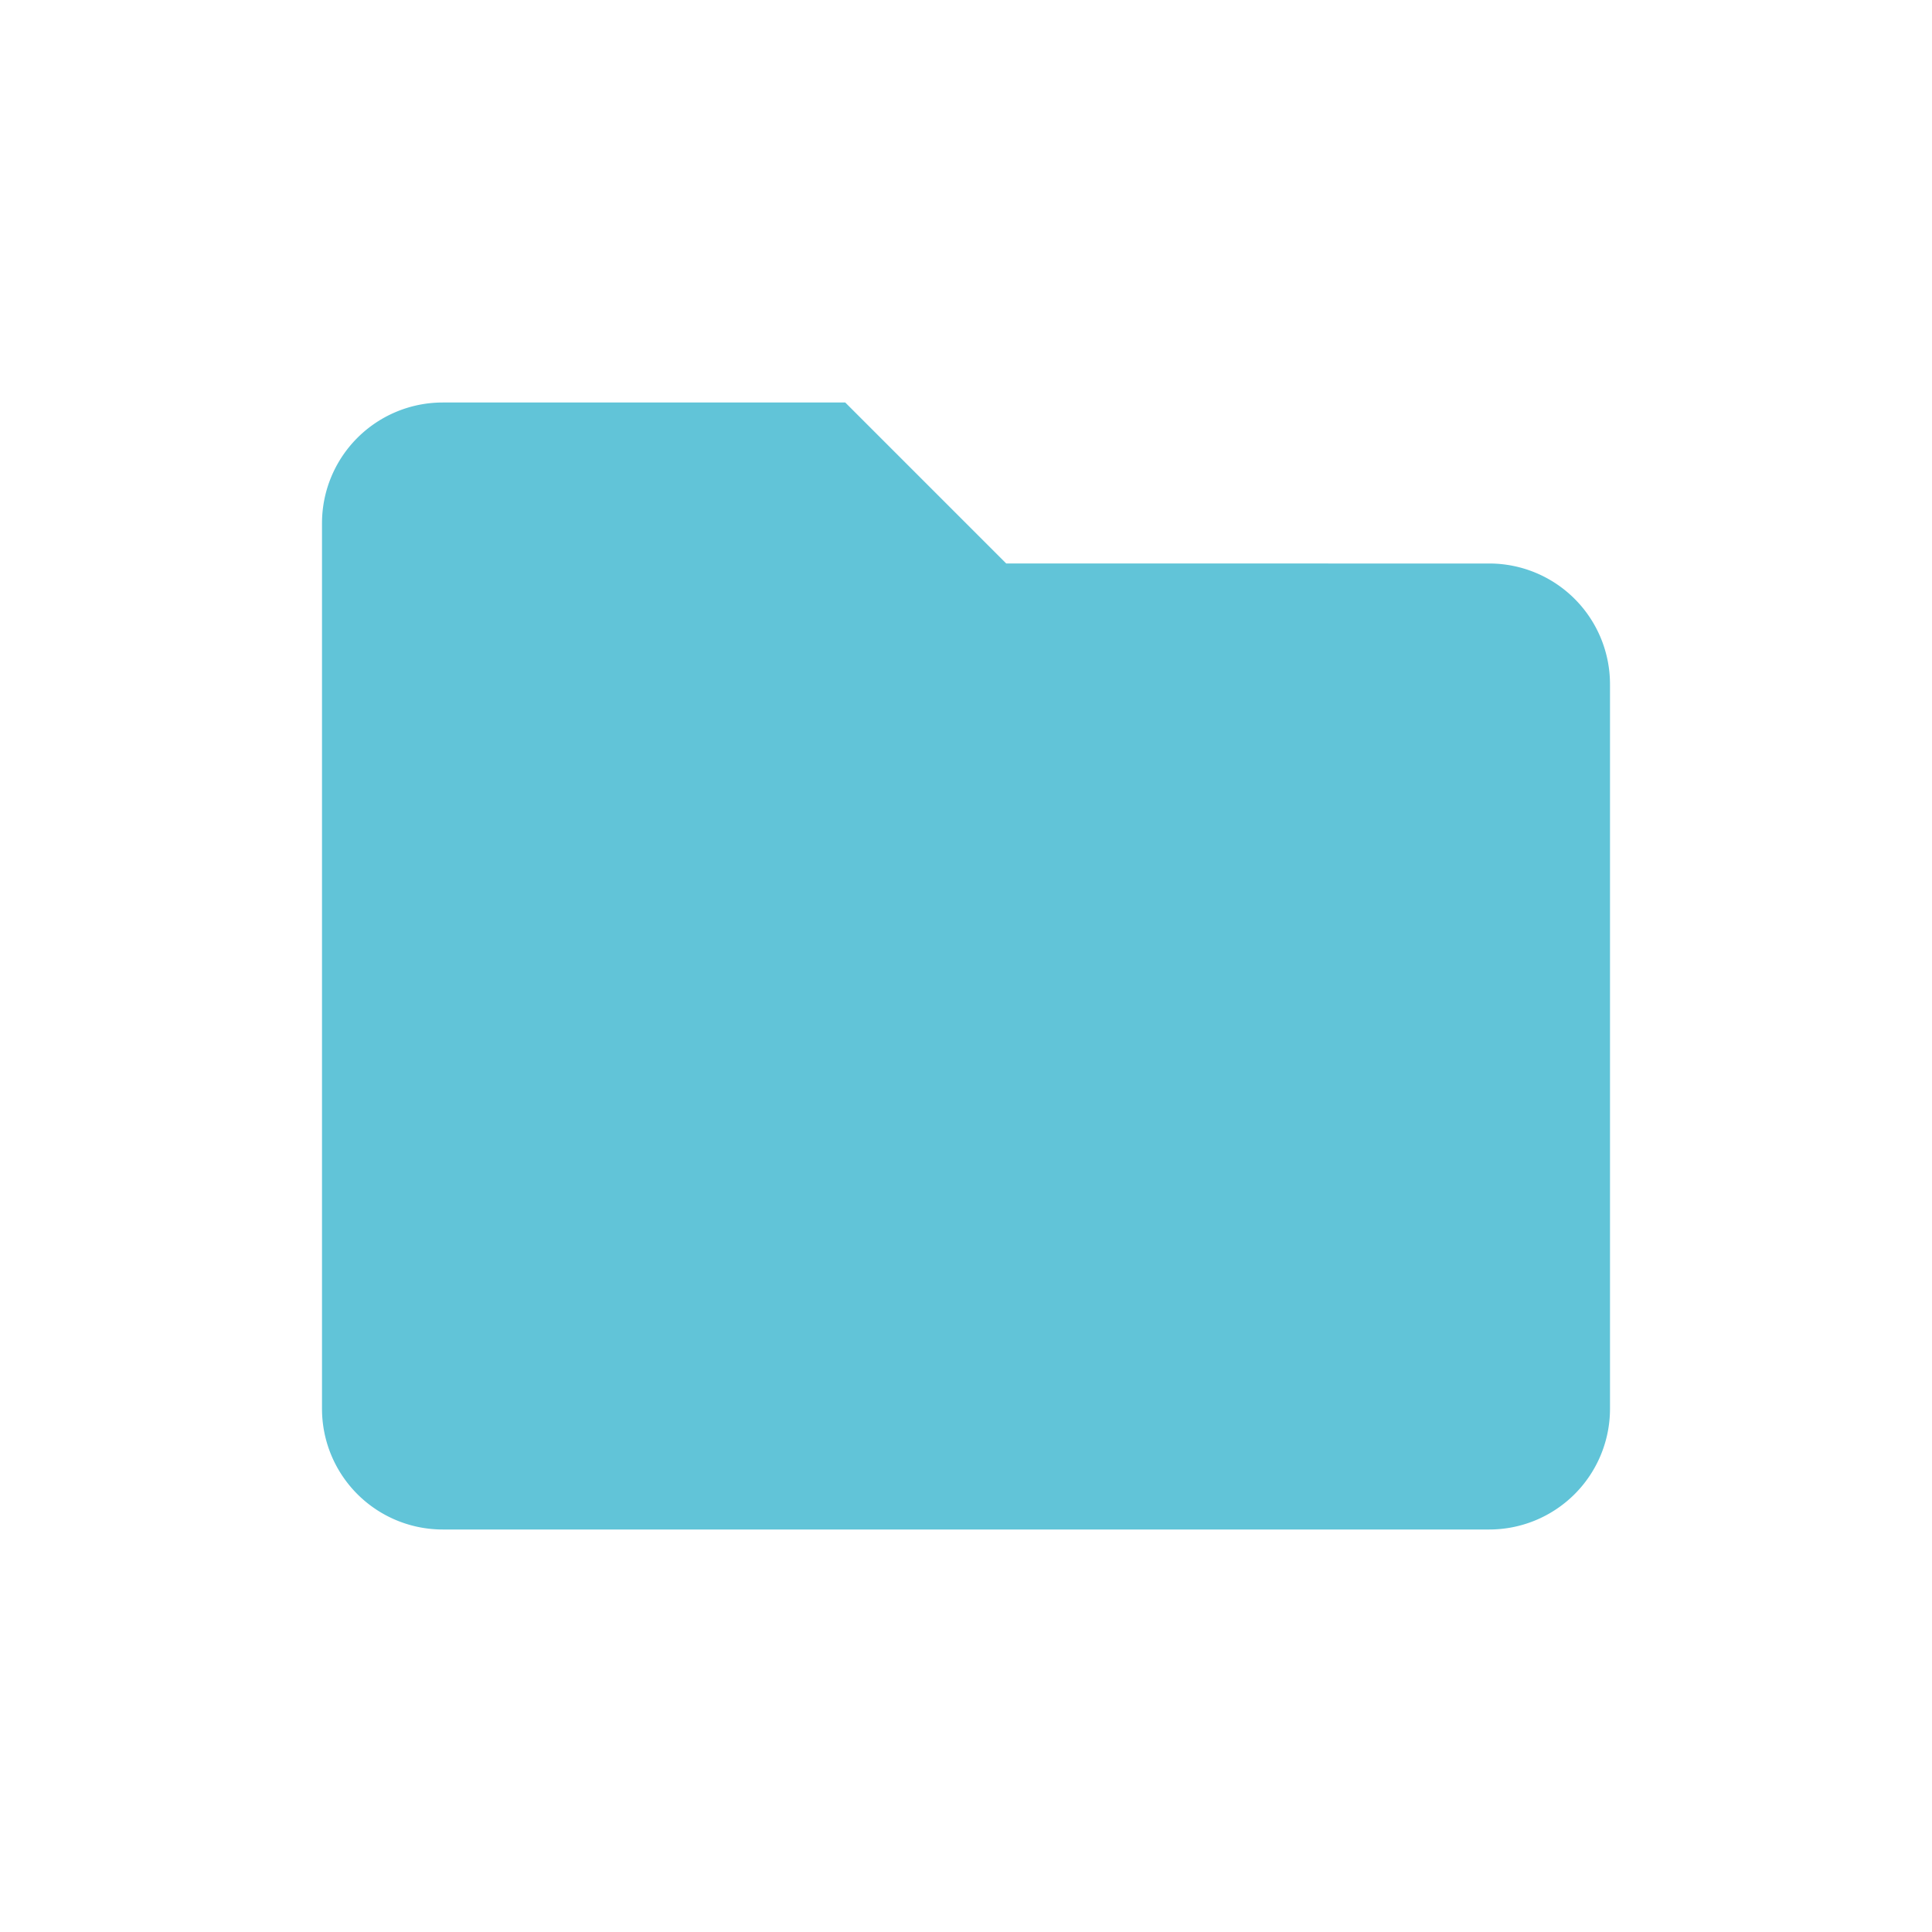 <svg xmlns="http://www.w3.org/2000/svg" width="48" height="48" viewBox="0 0 48 48">
  <g id="그룹_620" data-name="그룹 620" transform="translate(-574 -16)">
    <g id="그룹_606" data-name="그룹 606" transform="translate(-72)">
      <g id="그룹_604" data-name="그룹 604" transform="translate(-142)">
        <rect id="사각형_3" data-name="사각형 3" width="48" height="48" transform="translate(788 16)" fill="none"/>
      </g>
    </g>
    <path id="folder-solid" d="M32,39V57a3,3,0,0,1-3,3H3a3,3,0,0,1-3-3V35a3,3,0,0,1,3-3H13l4,4H29A3,3,0,0,1,32,39Z" transform="translate(582 -6)" fill="#61c4d8"/>
  </g>
</svg>
